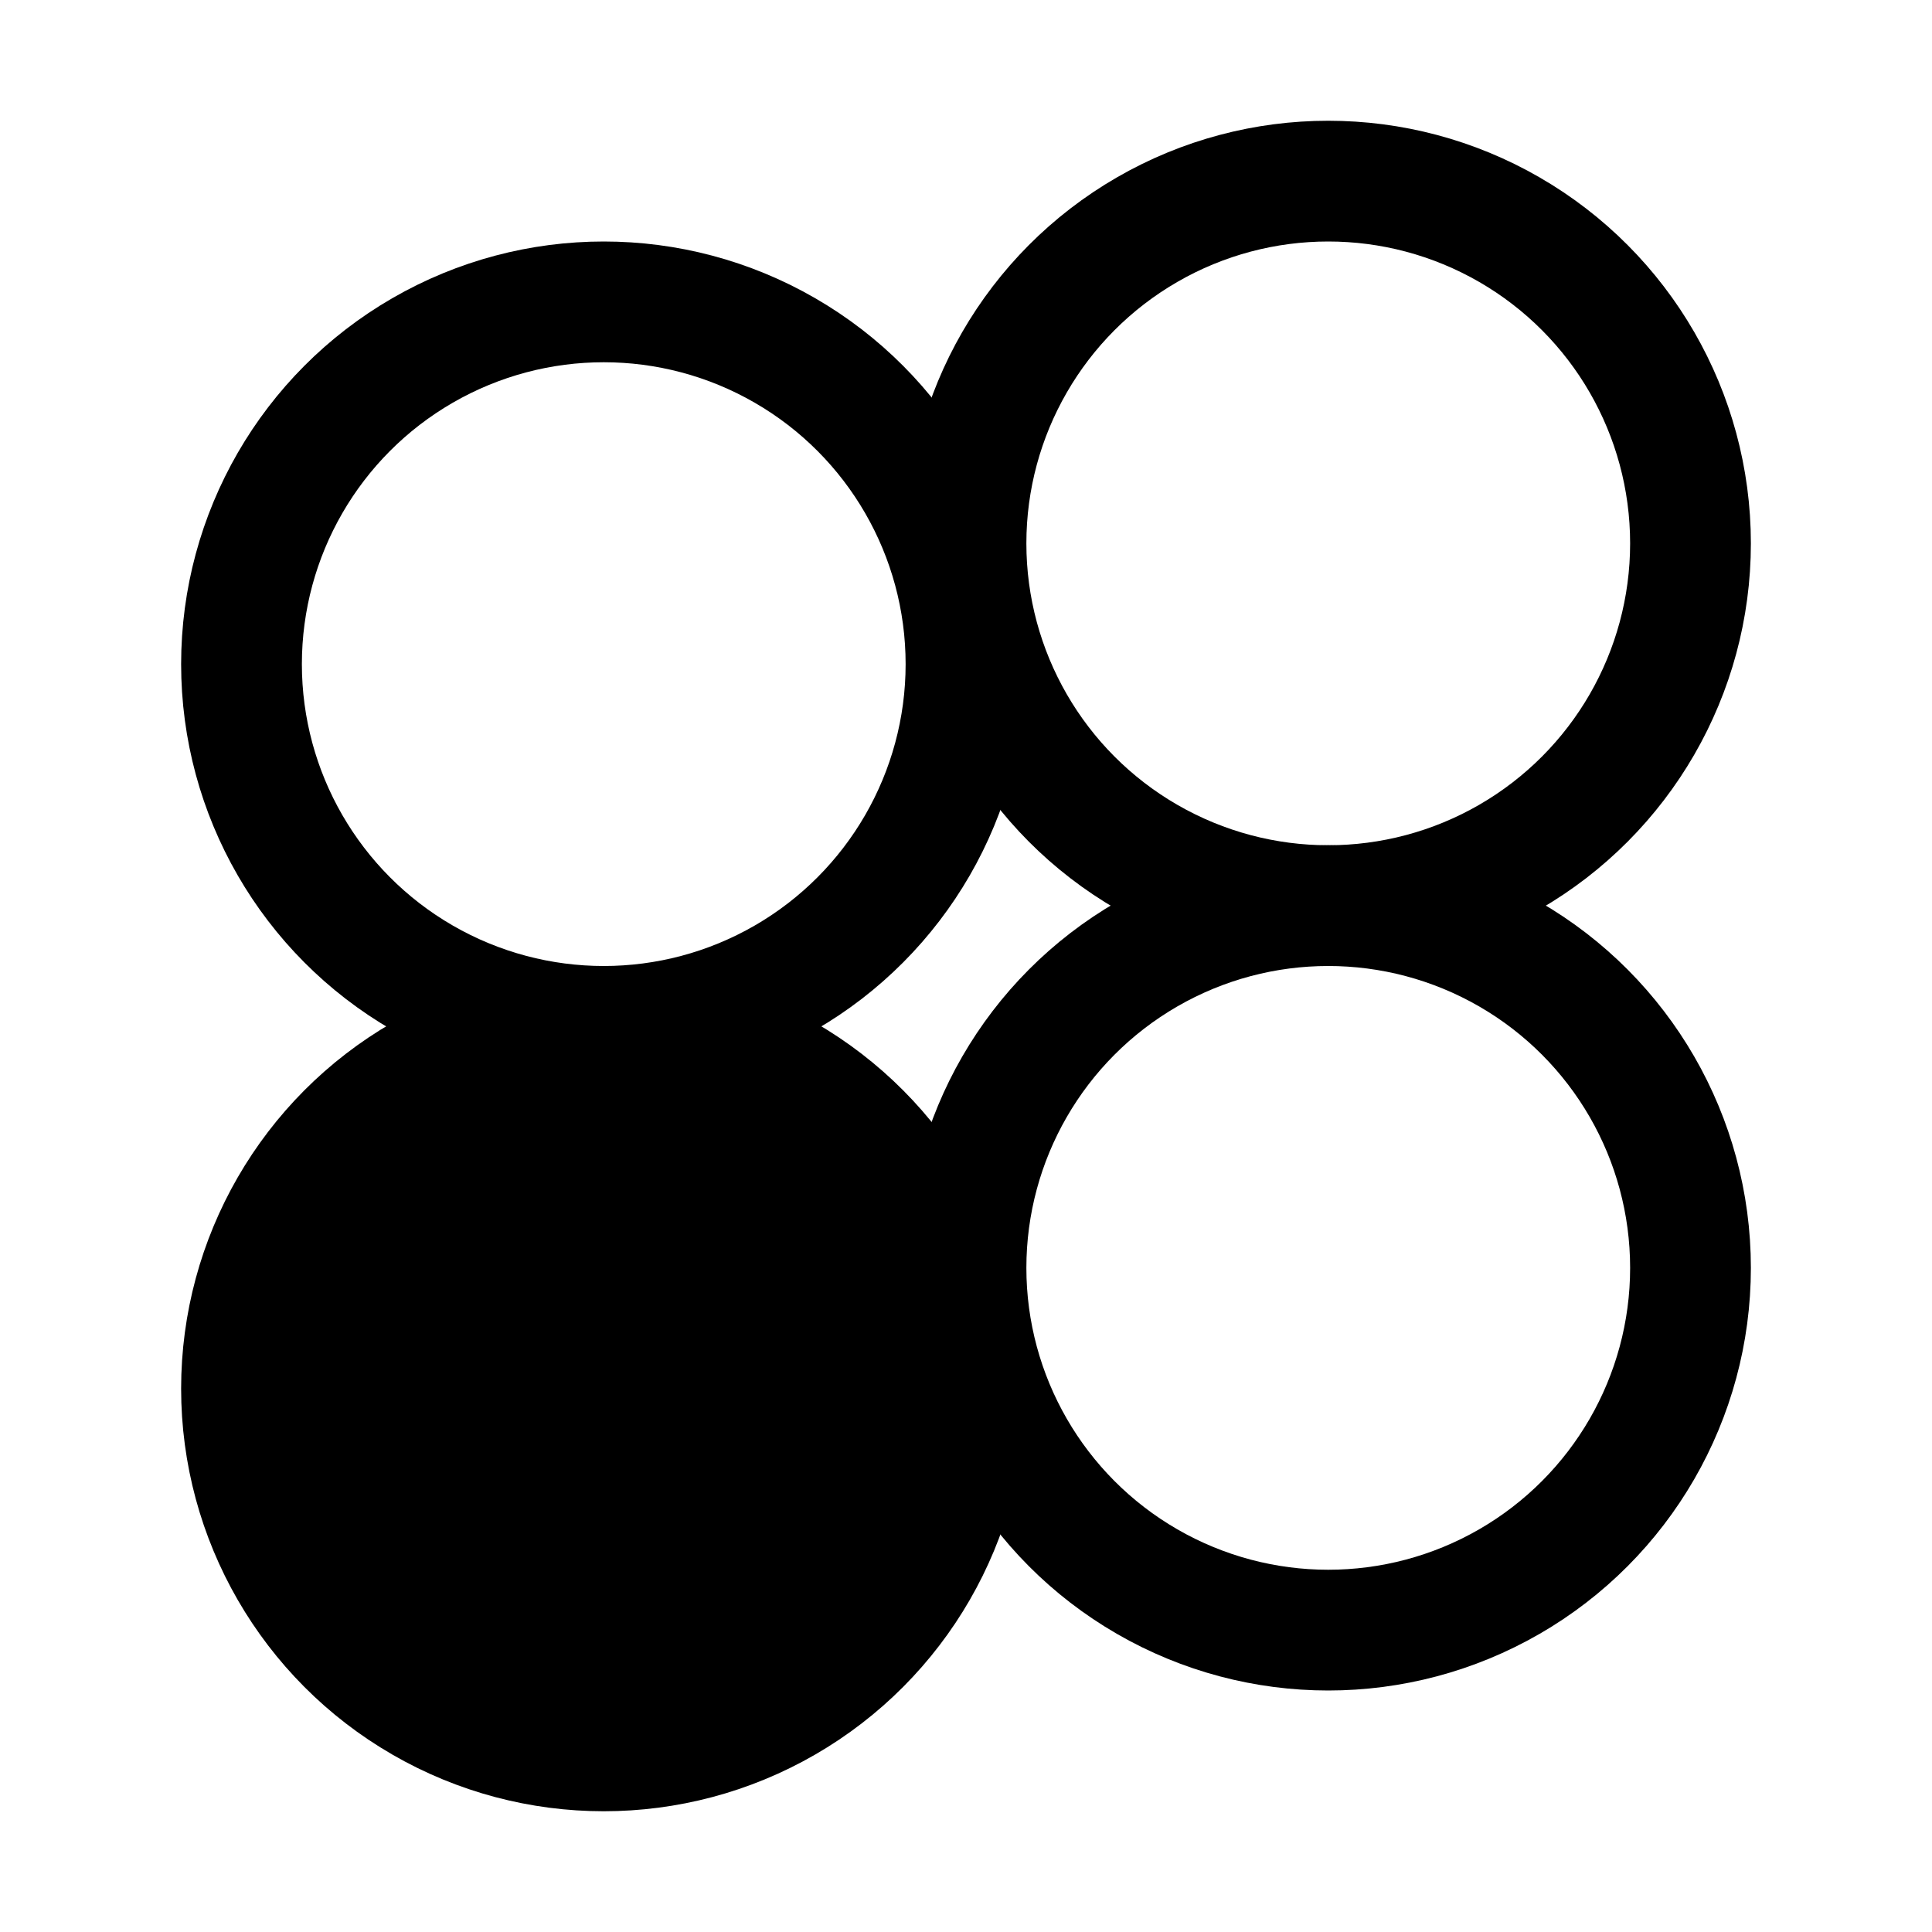 <svg xmlns="http://www.w3.org/2000/svg" viewBox="0 0 16 16" >
  <circle cx="5" cy="5.5" r="3" fill="none" stroke="black"/>
  <circle cx="11" cy="4.5" r="3" fill="none" stroke="black"/>
  <circle cx="5" cy="11.5" r="3"  stroke="black"/>
  <circle cx="11" cy="10.5" r="3" fill="none" stroke="black"/>
</svg>
